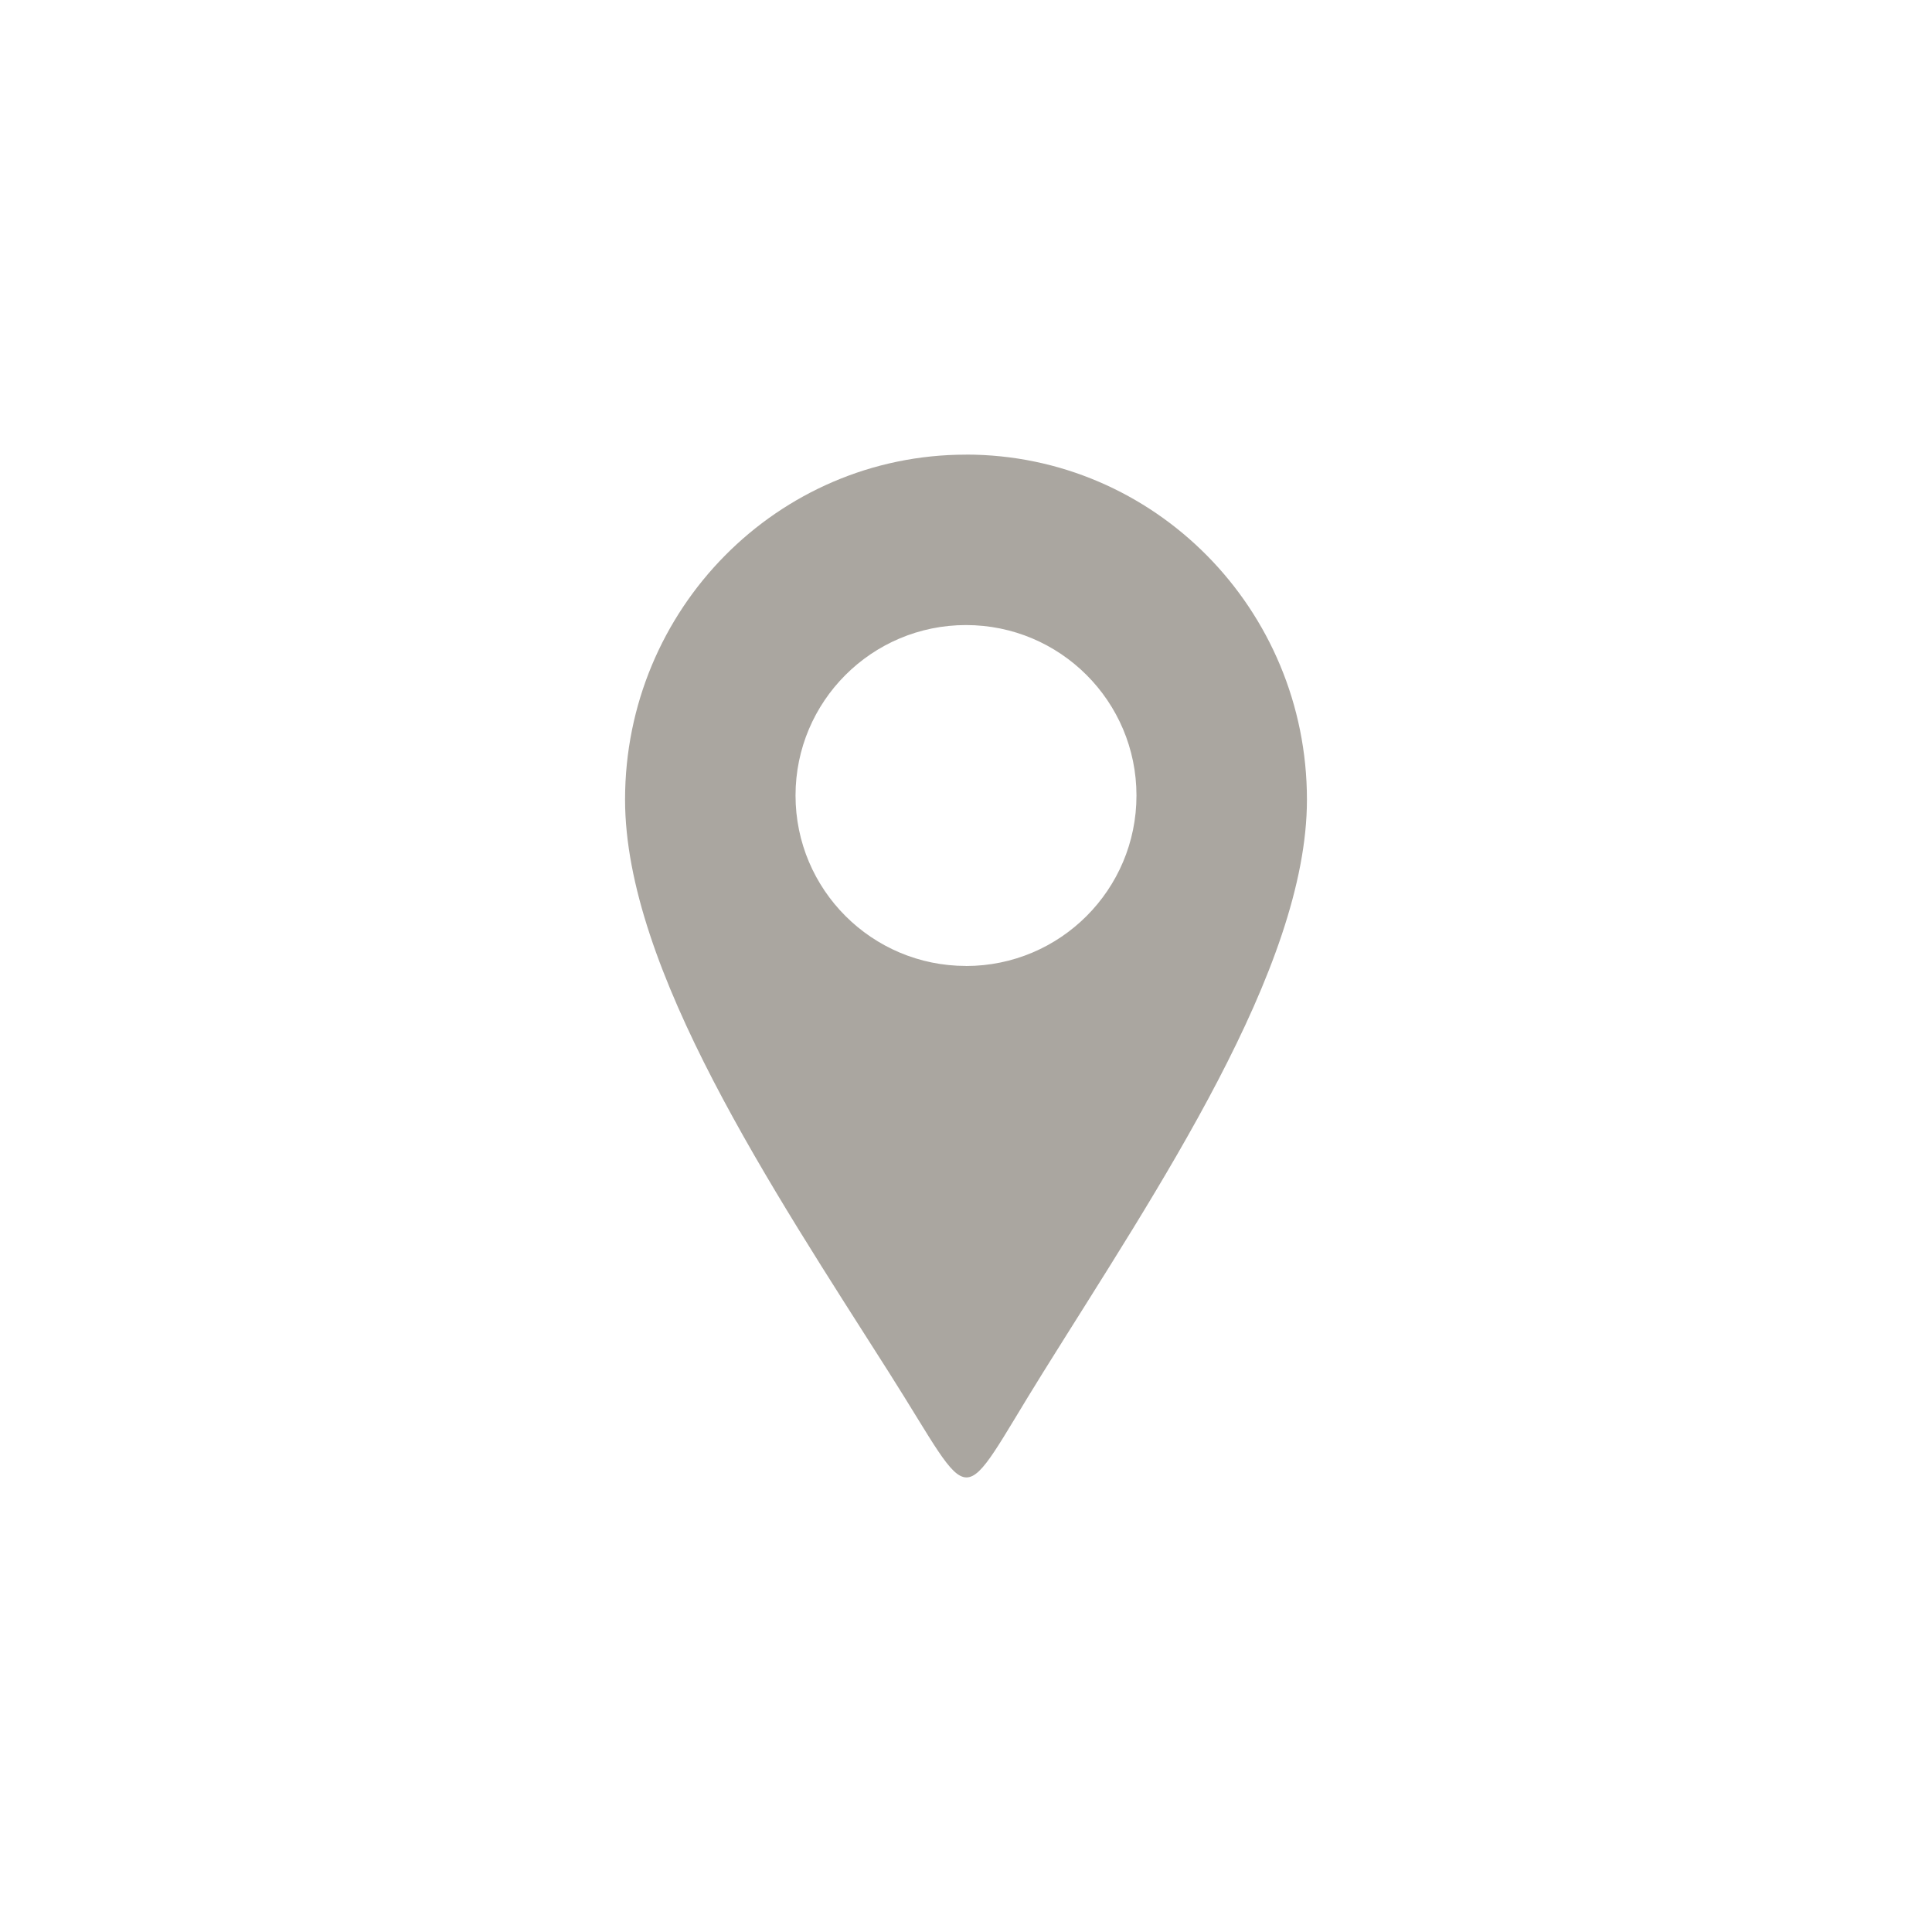 <?xml version="1.0" encoding="UTF-8"?>
<svg width="34px" height="34px" viewBox="0 0 34 34" version="1.1" xmlns="http://www.w3.org/2000/svg" xmlns:xlink="http://www.w3.org/1999/xlink">
    <!-- Generator: Sketch 45.2 (43514) - http://www.bohemiancoding.com/sketch -->
    <title>icons/map</title>
    <desc>Created with Sketch.</desc>
    <defs></defs>
    <g id="Symbols" stroke="none" stroke-width="1" fill="none" fill-rule="evenodd">
        <g id="icons/map" fill="#AAA6A0">
            <path d="M16.999,8.001 C13.686,8.001 11,10.717 11,14.071 C11,17.047 13.589,20.92 15.646,24.156 C17.204,26.608 16.816,26.622 18.354,24.156 C20.371,20.92 23,17.047 23,14.073 C23,10.719 20.314,8 16.999,8 M17,16.999 C15.344,16.999 14,15.656 14,13.999 C14,12.342 15.344,11 17,11 C18.657,11 20,12.343 20,14 C20,15.657 18.657,17 17,17" id="Shape"></path>
        </g>
    </g>
</svg>